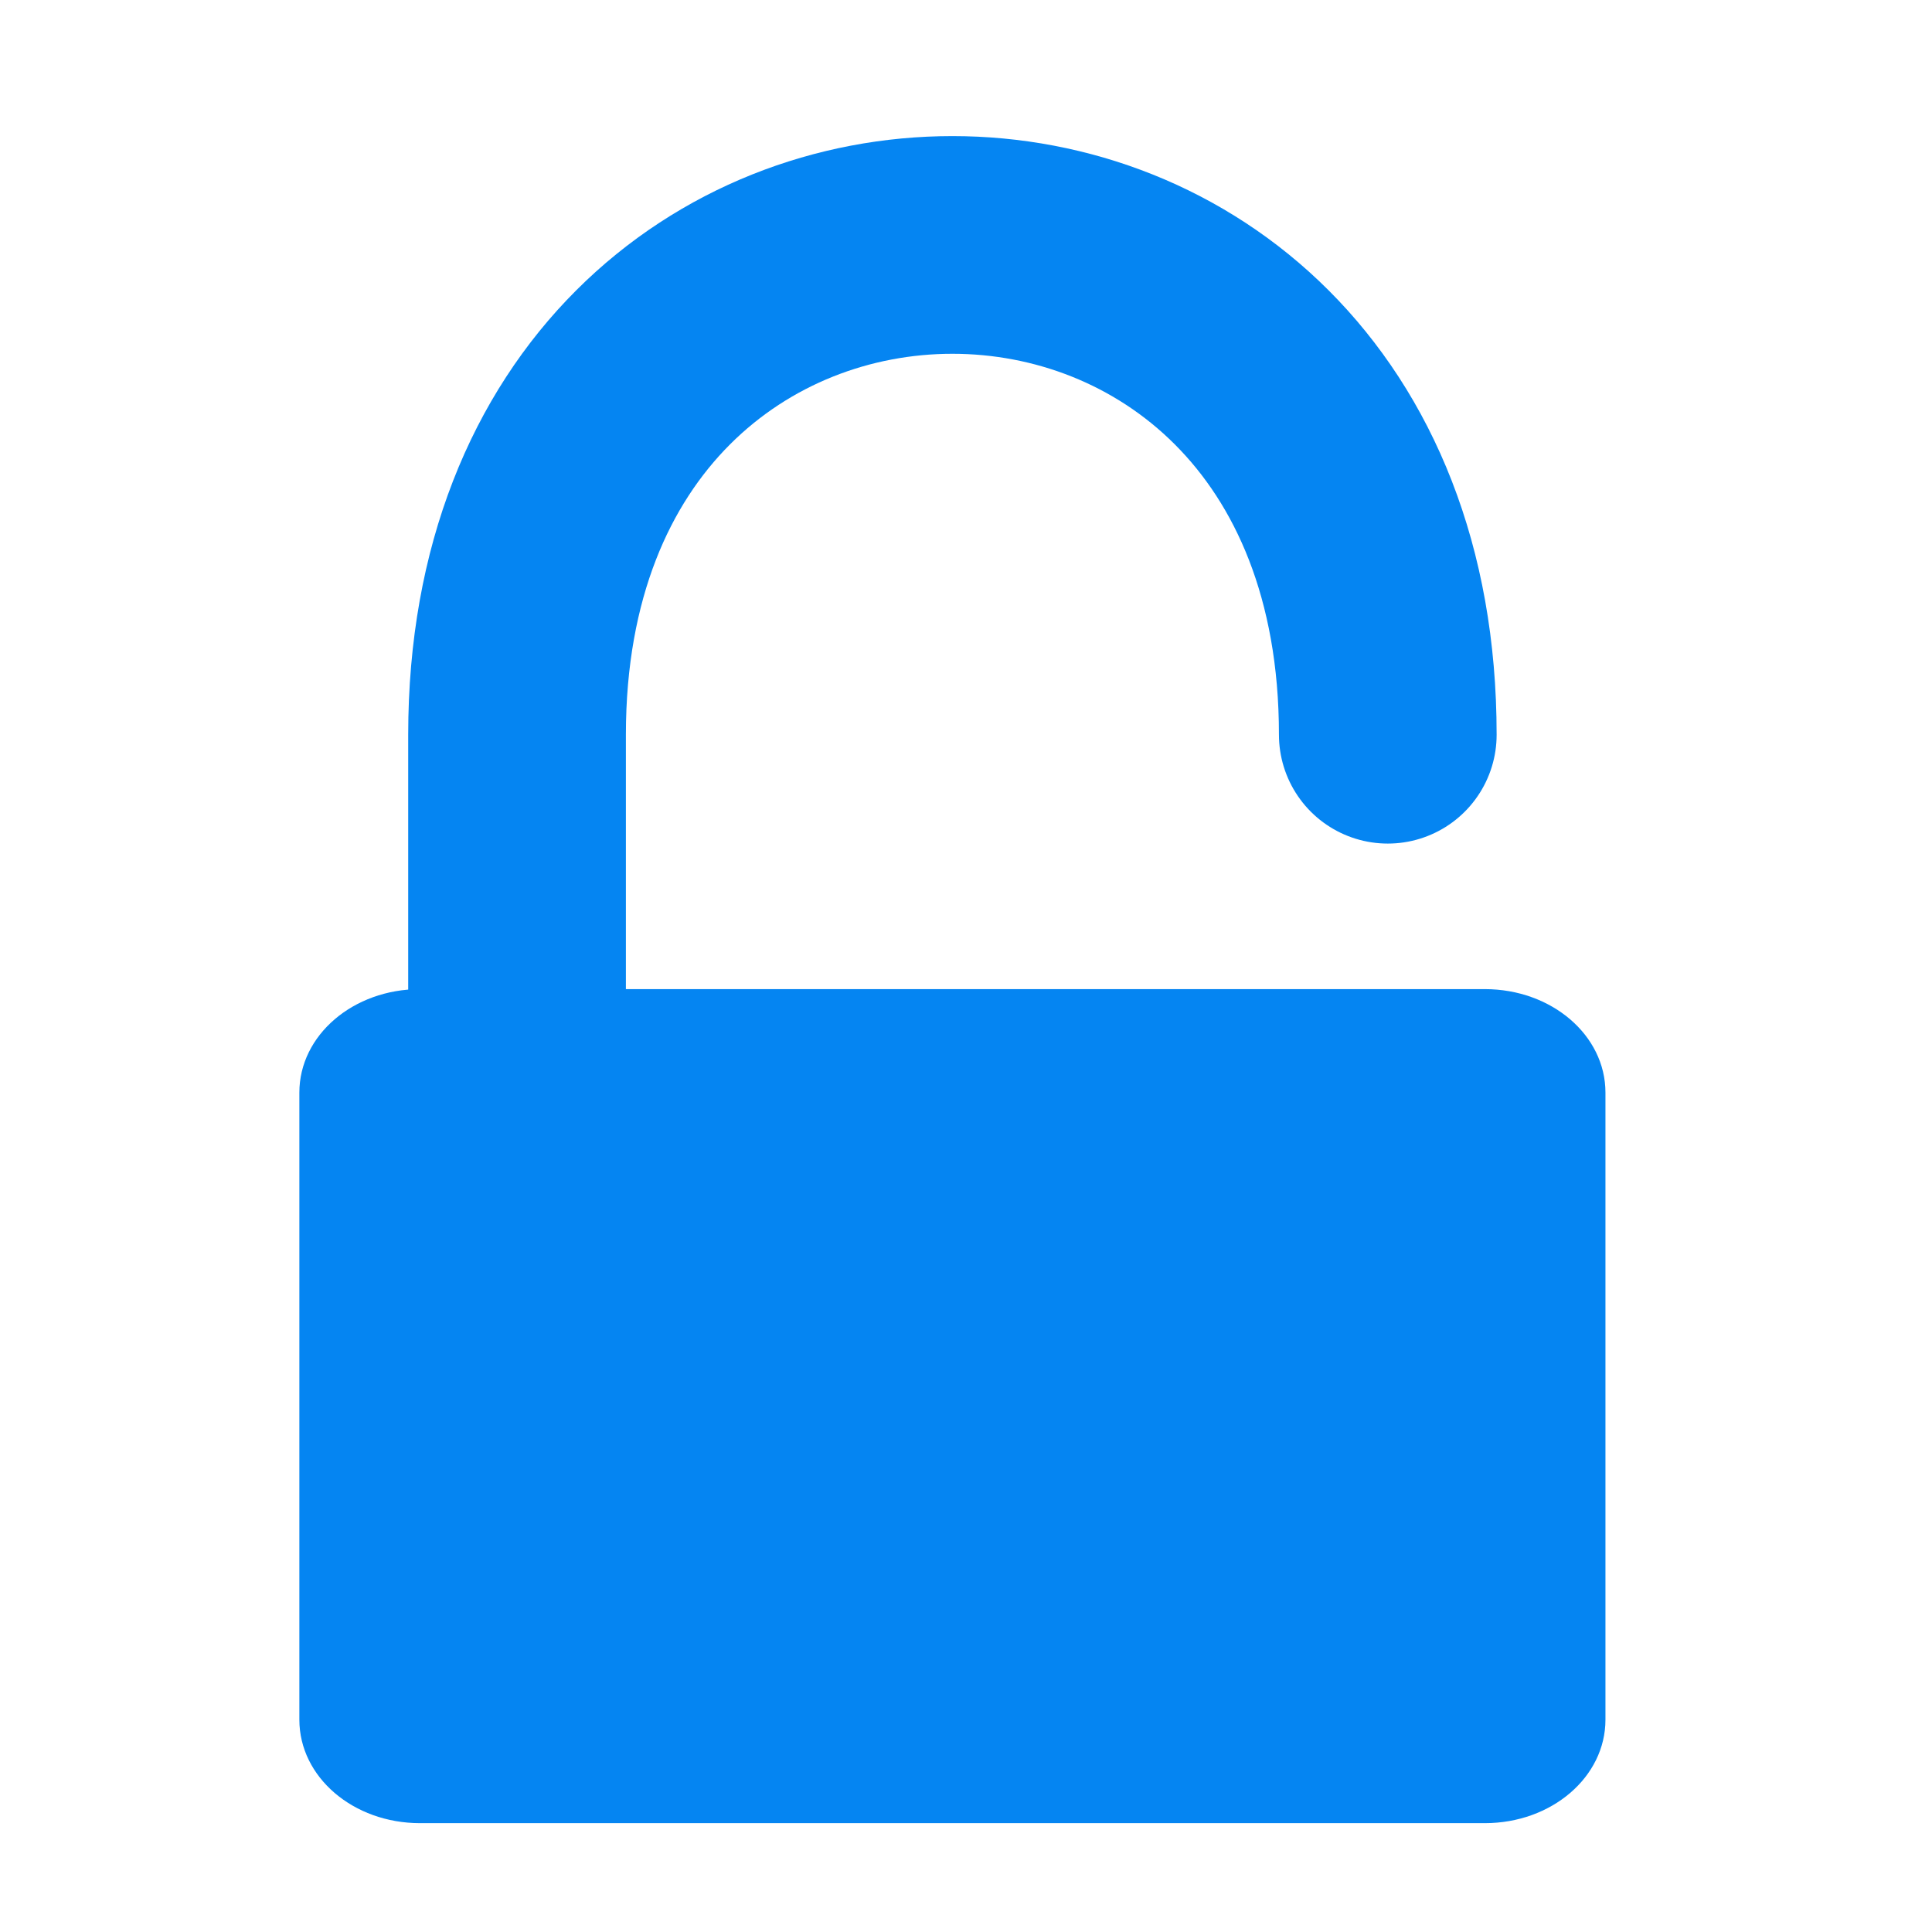 <?xml version="1.0" encoding="UTF-8" standalone="no"?>
<!-- Created with Inkscape (http://www.inkscape.org/) -->

<svg
   width="88.752mm"
   height="88.752mm"
   viewBox="0 0 88.752 88.752"
   version="1.1"
   id="svg1"
   xmlns:inkscape="http://www.inkscape.org/namespaces/inkscape"
   xmlns:sodipodi="http://sodipodi.sourceforge.net/DTD/sodipodi-0.dtd"
   xmlns="http://www.w3.org/2000/svg"
   xmlns:svg="http://www.w3.org/2000/svg">
  <sodipodi:namedview
     id="namedview1"
     pagecolor="#505050"
     bordercolor="#eeeeee"
     borderopacity="1"
     inkscape:showpageshadow="0"
     inkscape:pageopacity="0"
     inkscape:pagecheckerboard="0"
     inkscape:deskcolor="#505050"
     inkscape:document-units="mm"
     showgrid="true">
    <inkscape:grid
       id="grid1"
       units="mm"
       originx="-36.248"
       originy="-56.248"
       spacingx="1"
       spacingy="1"
       empcolor="#0099e5"
       empopacity="0.302"
       color="#0099e5"
       opacity="0.149"
       empspacing="5"
       dotted="false"
       gridanglex="30"
       gridanglez="30"
       visible="true" />
  </sodipodi:namedview>
  <defs
     id="defs1" />
  <g
     inkscape:label="Layer 1"
     inkscape:groupmode="layer"
     id="layer1"
     transform="translate(-36.248,-56.248)">
    <path
       id="rect1"
       style="fill:#0585f2;stroke-width:3.244;stroke-linecap:round;stroke-linejoin:round;paint-order:markers fill stroke"
       d="m 55.543,101.686 h 48.913 c 3.071,0 5.543,2.119 5.543,4.752 v 28.81 c 0,2.633 -2.472,4.752 -5.543,4.752 H 55.543 C 52.472,140 50,137.881 50,135.248 v -28.81 c 0,-2.633 2.472,-4.752 5.543,-4.752 z"
       inkscape:export-filename="close_lock.svg"
       inkscape:export-xdpi="96"
       inkscape:export-ydpi="96" />
    <path
       style="fill:none;fill-opacity:1;stroke:#0585f2;stroke-width:10;stroke-linecap:round;stroke-linejoin:round;stroke-dasharray:none;stroke-opacity:1;paint-order:markers fill stroke"
       d="M 60,115 V 90 c 0,-30 40,-30 40,0"
       id="path1"
       sodipodi:nodetypes="csc"
       inkscape:export-filename="open_lock.svg"
       inkscape:export-xdpi="96"
       inkscape:export-ydpi="96" />
    <rect
       style="fill:none;fill-opacity:1;stroke:#0585f2;stroke-width:0;stroke-linecap:round;stroke-linejoin:round;stroke-dasharray:none;stroke-opacity:1;paint-order:markers fill stroke"
       id="rect2"
       width="88.752"
       height="88.752"
       x="36.248"
       y="56.248"
       rx="6.15"
       ry="5.272" />
  </g>
</svg>
